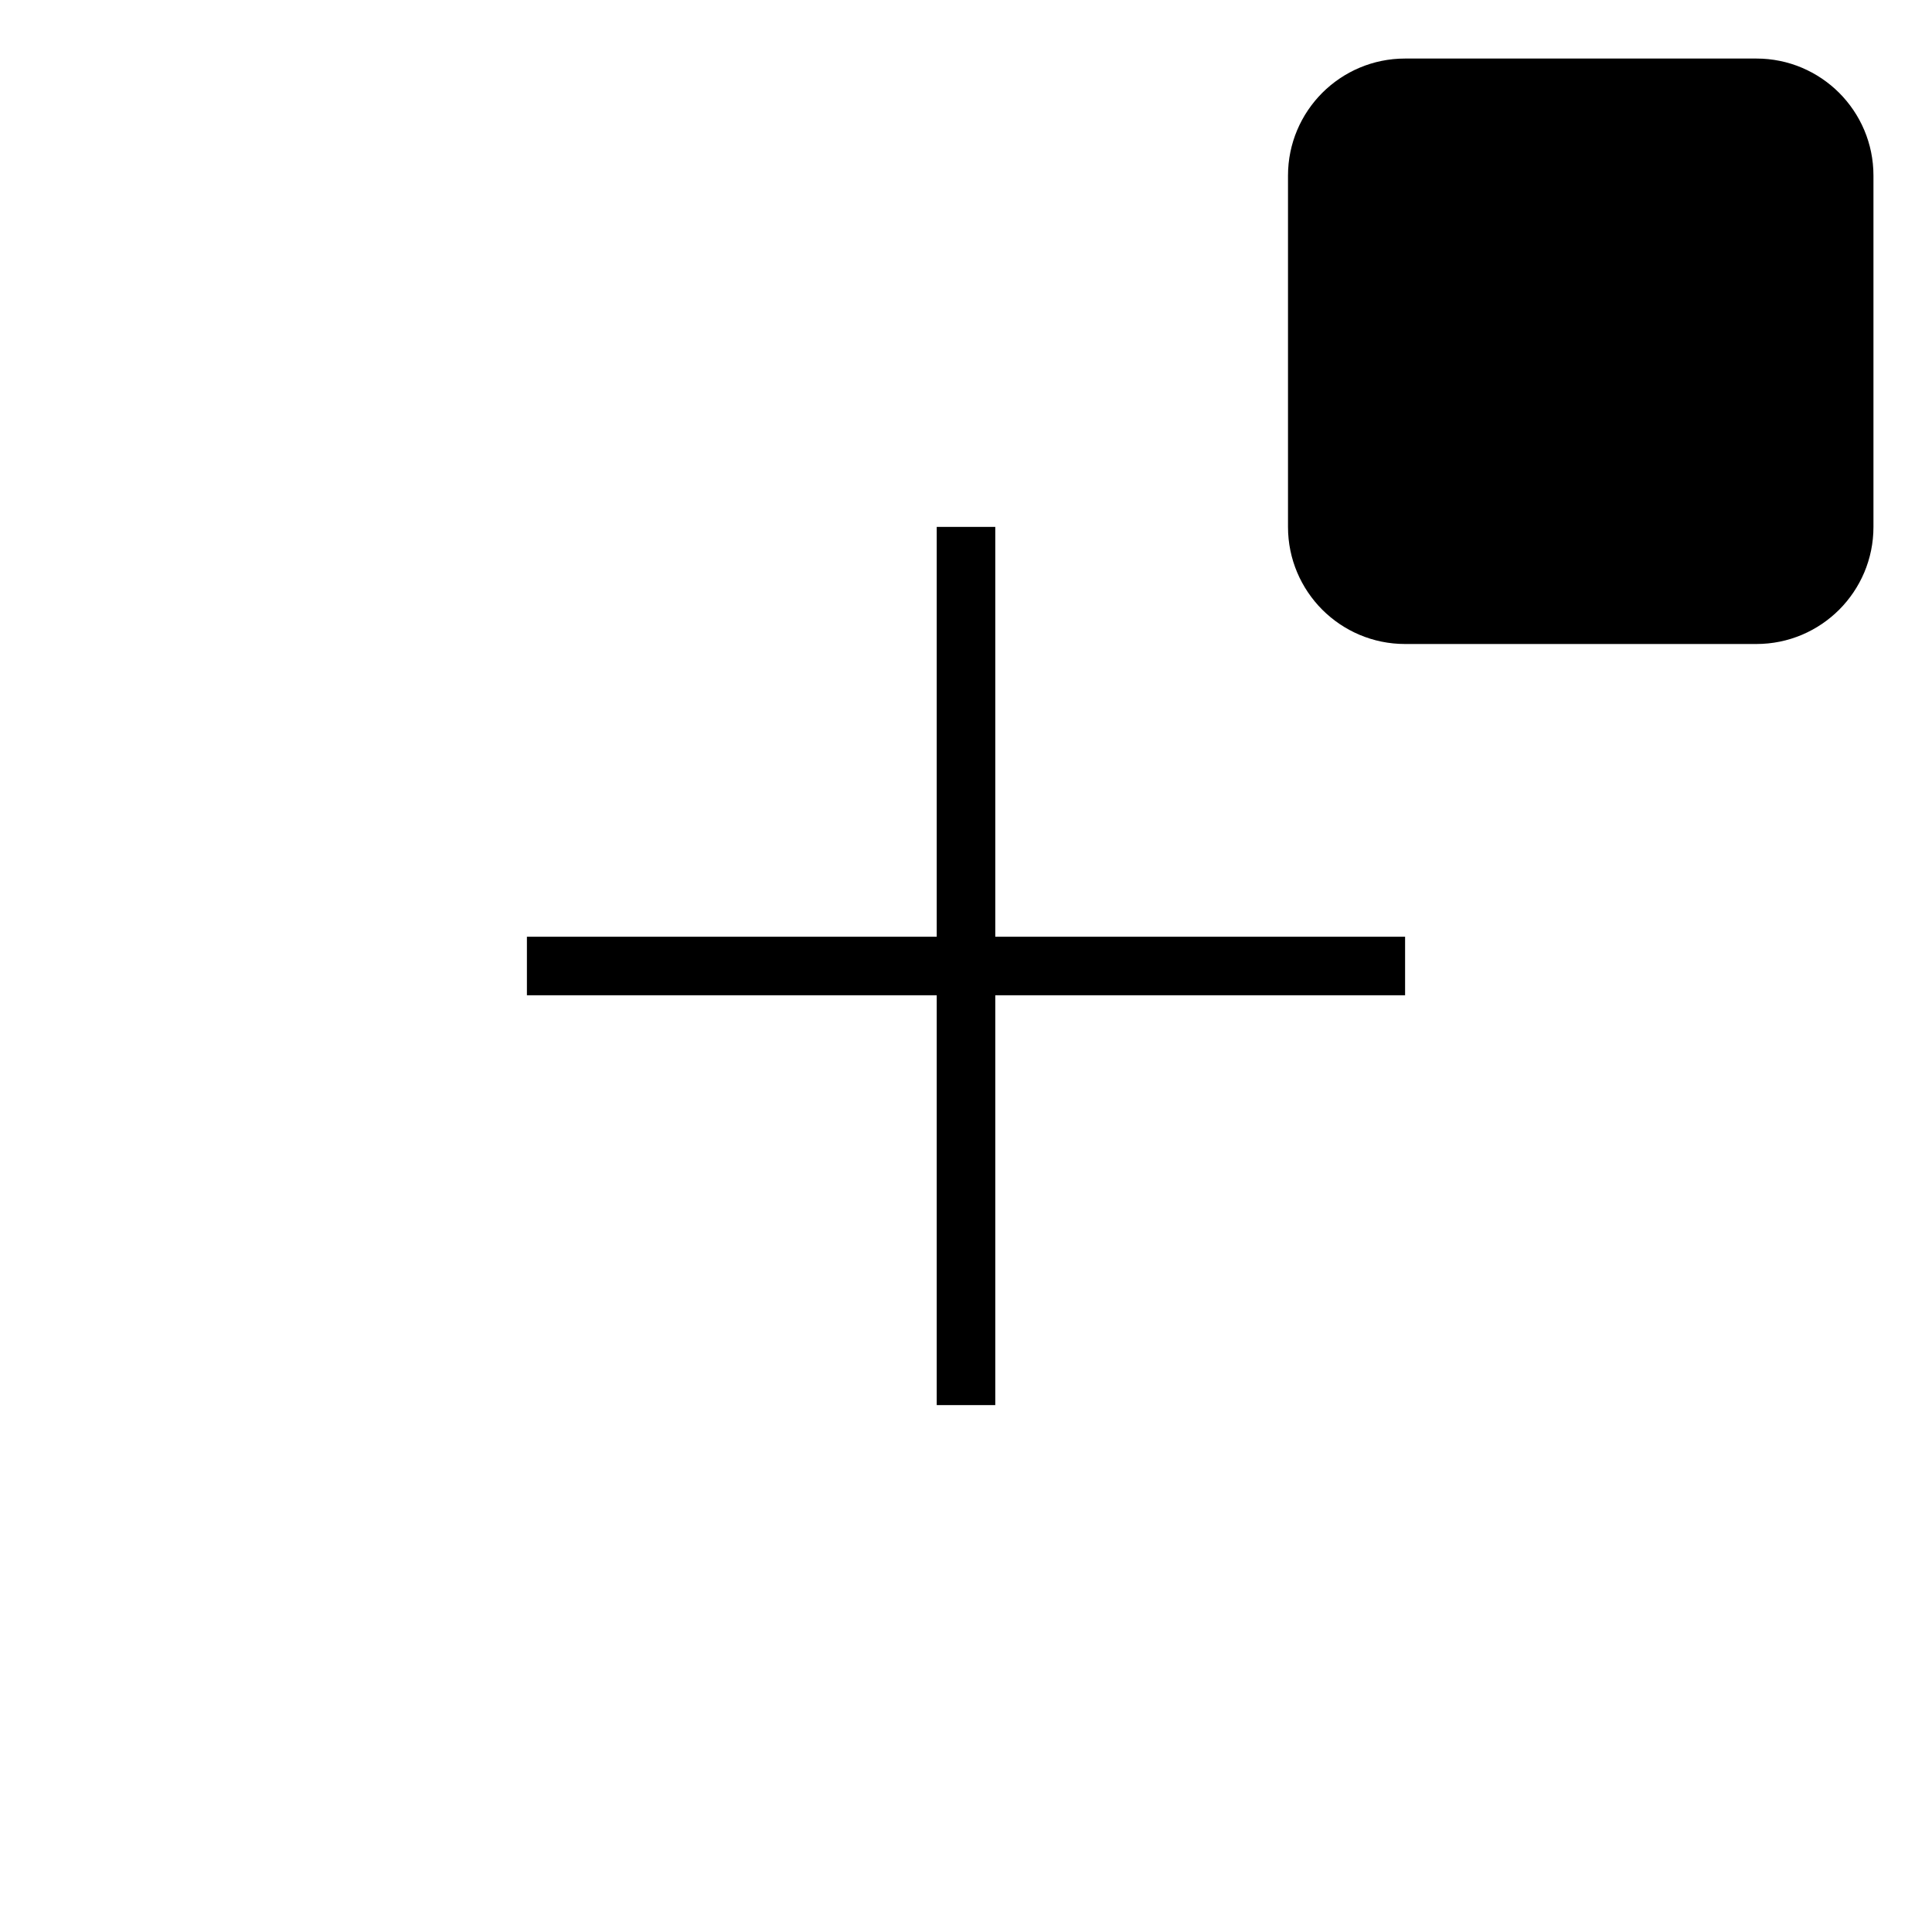 <?xml version="1.0" encoding="UTF-8"?>
<svg width="33px" height="33px" viewBox="0 0 33 33" version="1.1" xmlns="http://www.w3.org/2000/svg" xmlns:xlink="http://www.w3.org/1999/xlink">
    <title>insert-rounded</title>
    <defs>
        <path d="M17,9 L17,16 L24,16 L24,17 L17,17 L17,24 L16,24 L16,17 L9,17 L9,16 L16,16 L16,9 L17,9 Z M30,1 C31.105,1 32,1.895 32,3 L32,9 C32,10.105 31.105,11 30,11 L24,11 C22.895,11 22,10.105 22,9 L22,3 C22,1.895 22.895,1 24,1 L30,1 Z" id="path-1"></path>
        <filter x="-10.9%" y="-10.9%" width="121.7%" height="121.7%" filterUnits="objectBoundingBox" id="filter-2">
            <feMorphology radius="1" operator="dilate" in="SourceAlpha" result="shadowSpreadOuter1"></feMorphology>
            <feOffset dx="0" dy="0" in="shadowSpreadOuter1" result="shadowOffsetOuter1"></feOffset>
            <feGaussianBlur stdDeviation="0.5" in="shadowOffsetOuter1" result="shadowBlurOuter1"></feGaussianBlur>
            <feComposite in="shadowBlurOuter1" in2="SourceAlpha" operator="out" result="shadowBlurOuter1"></feComposite>
            <feColorMatrix values="0 0 0 0 0   0 0 0 0 0   0 0 0 0 0  0 0 0 0.24 0" type="matrix" in="shadowBlurOuter1"></feColorMatrix>
        </filter>
    </defs>
    <g id="insert-rounded" stroke="none" stroke-width="1" fill="none" fill-rule="evenodd">
        <g id="Combined-Shape">
            <use fill="black" fill-opacity="1" filter="url(#filter-2)" xlink:href="#path-1"></use>
            <path stroke="#FFFFFF" stroke-width="1" d="M17.5,8.5 L17.5,15.5 L24.5,15.5 L24.5,17.5 L17.5,17.5 L17.5,24.5 L15.5,24.5 L15.5,17.5 L8.5,17.5 L8.5,15.5 L15.5,15.5 L15.5,8.5 L17.5,8.5 Z M30,0.5 C30.69,0.5 31.315,0.78 31.768,1.232 C32.22,1.685 32.5,2.31 32.5,3 L32.5,3 L32.5,9 C32.5,9.69 32.22,10.315 31.768,10.768 C31.315,11.22 30.69,11.5 30,11.5 L30,11.5 L24,11.5 C23.31,11.5 22.685,11.22 22.232,10.768 C21.78,10.315 21.5,9.69 21.5,9 L21.5,9 L21.5,3 C21.5,2.31 21.78,1.685 22.232,1.232 C22.685,0.78 23.31,0.5 24,0.5 L24,0.5 L30,0.5 Z" fill="#000000" fill-rule="evenodd"></path>
        </g>
    </g>
</svg>